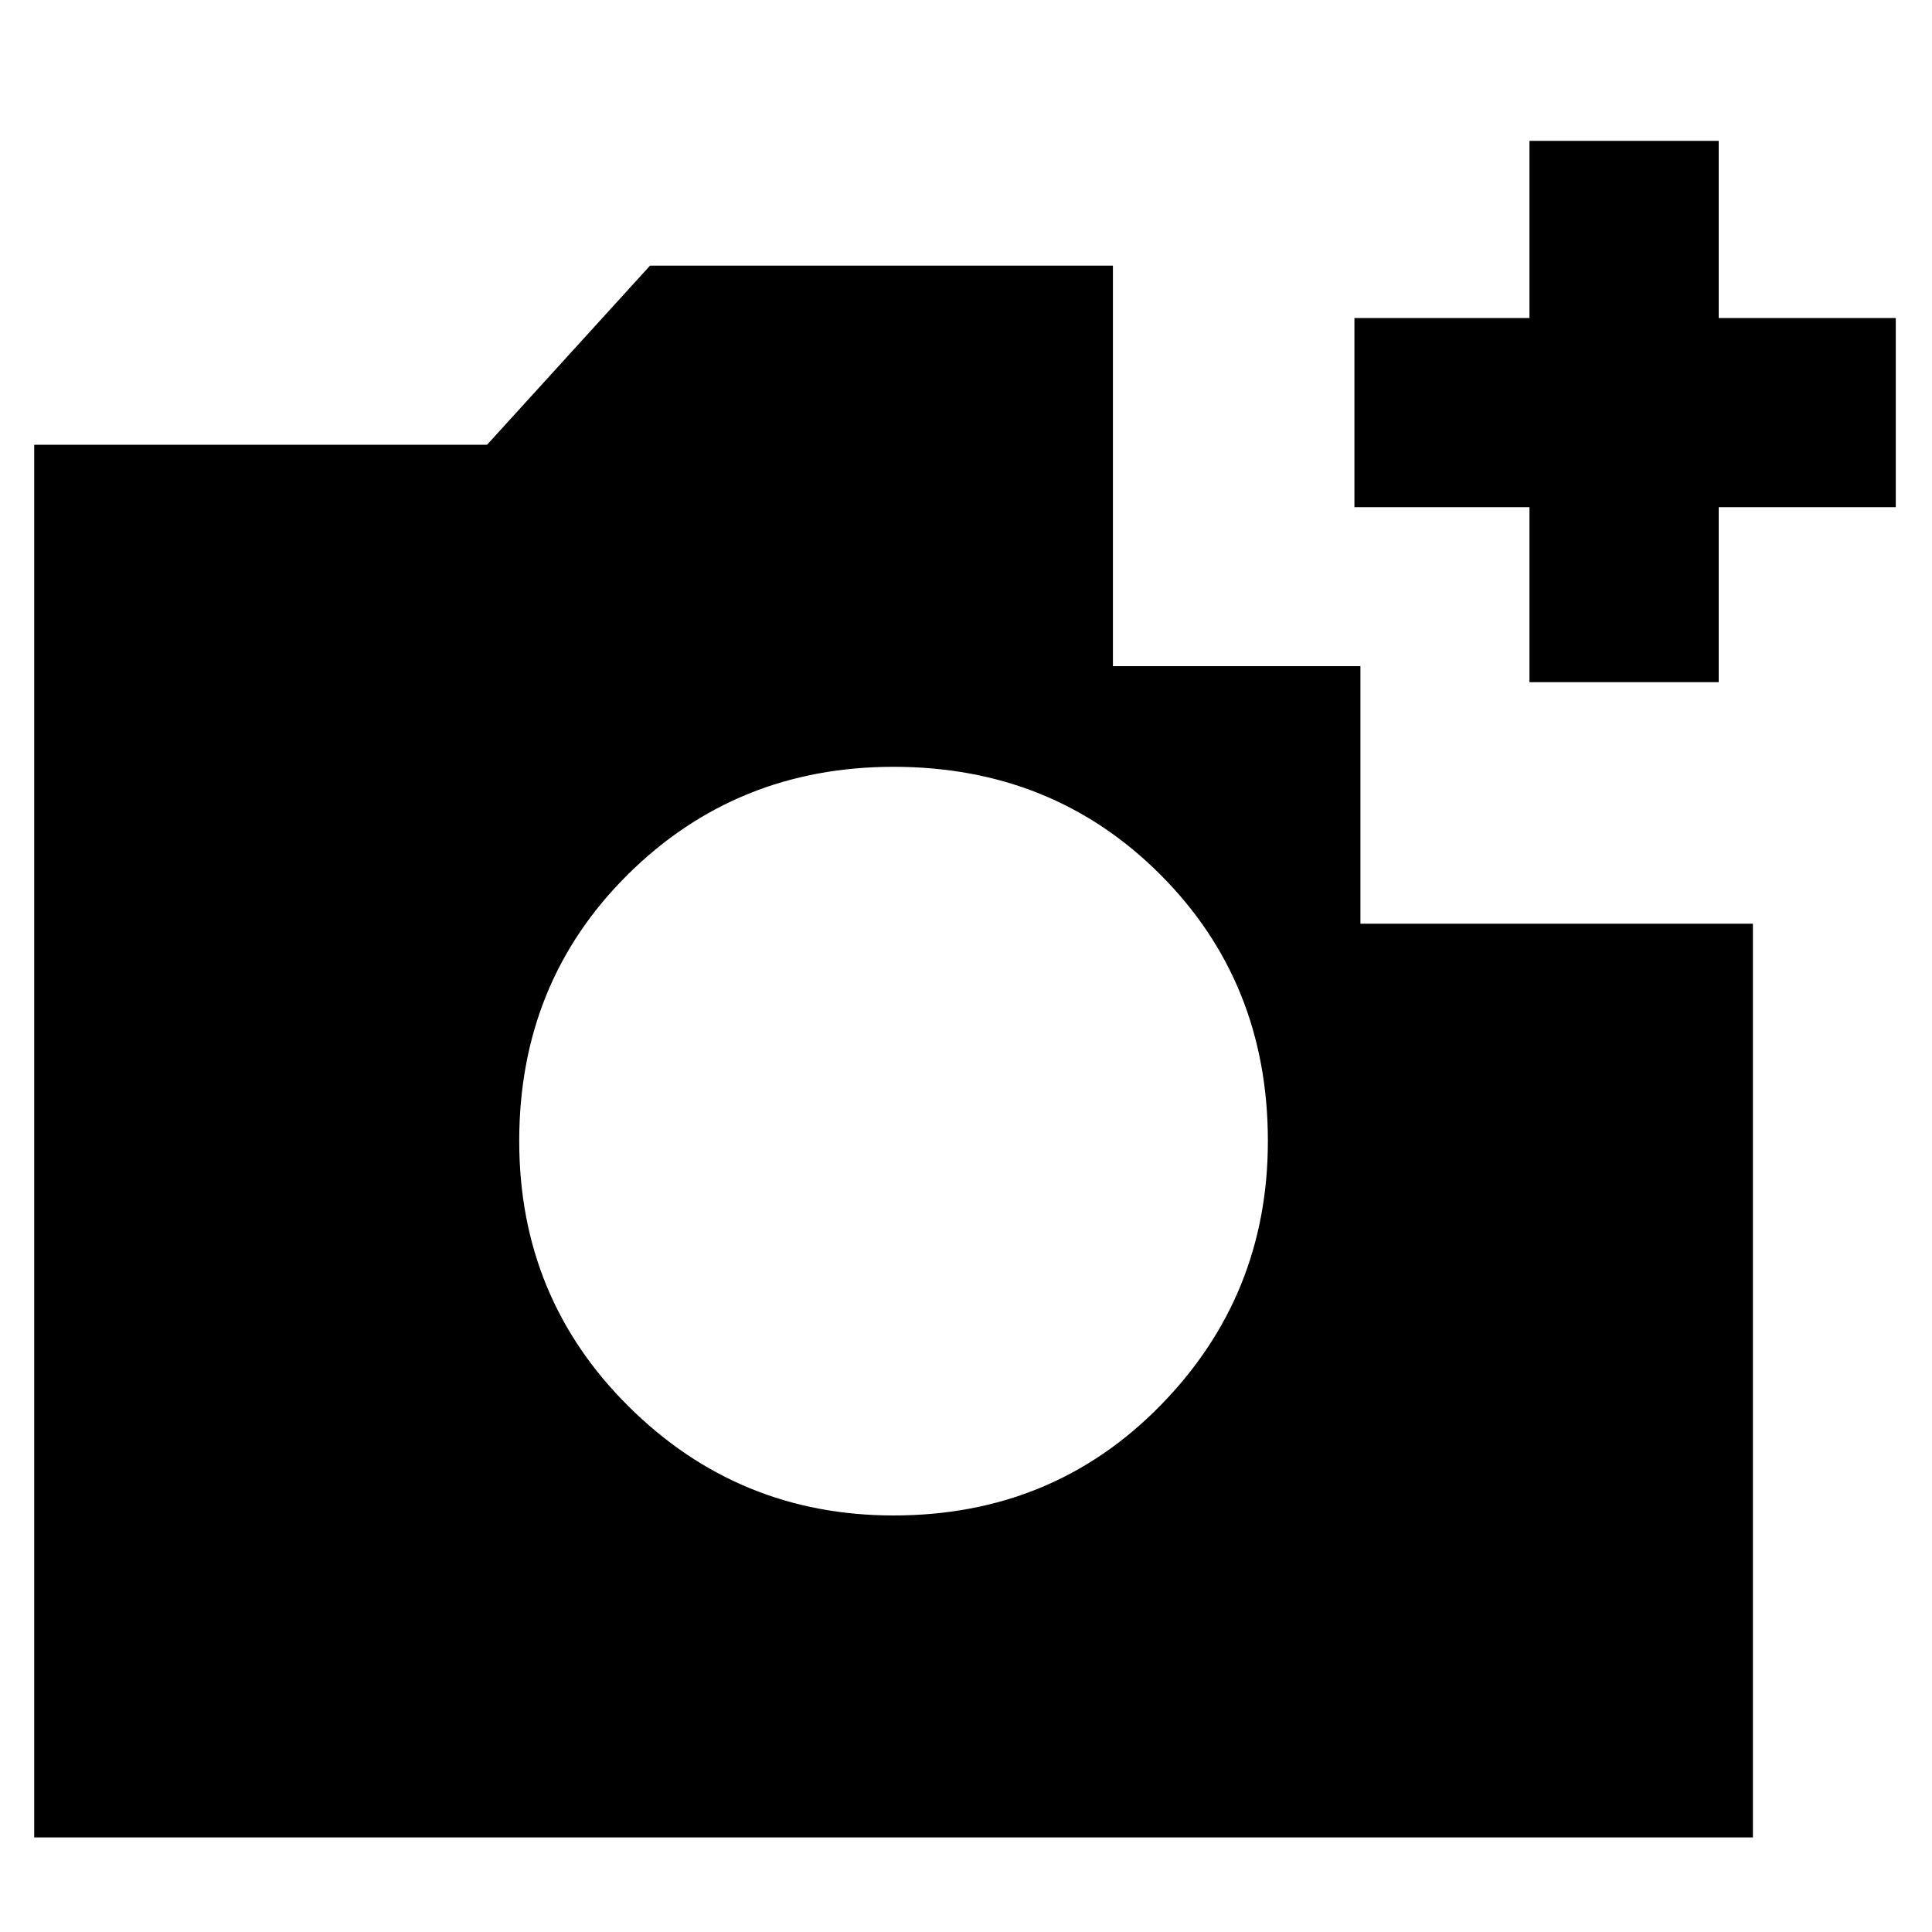 <svg xmlns="http://www.w3.org/2000/svg" height="20" width="20"><path d="M.354 19.021V4.604h4.688L6.729 2.75h4.792v4.146h2.562v2.666h4.063v9.459Zm8.896-3.333q1.646 0 2.76-1.136 1.115-1.135 1.115-2.74 0-1.645-1.115-2.76-1.114-1.114-2.76-1.114-1.625 0-2.75 1.114-1.125 1.115-1.125 2.76 0 1.626 1.135 2.75 1.136 1.126 2.74 1.126Zm6.583-8.626V5.25h-1.812V3.292h1.812V1.458h1.959v1.834h1.833V5.25h-1.833v1.812Z"/></svg>